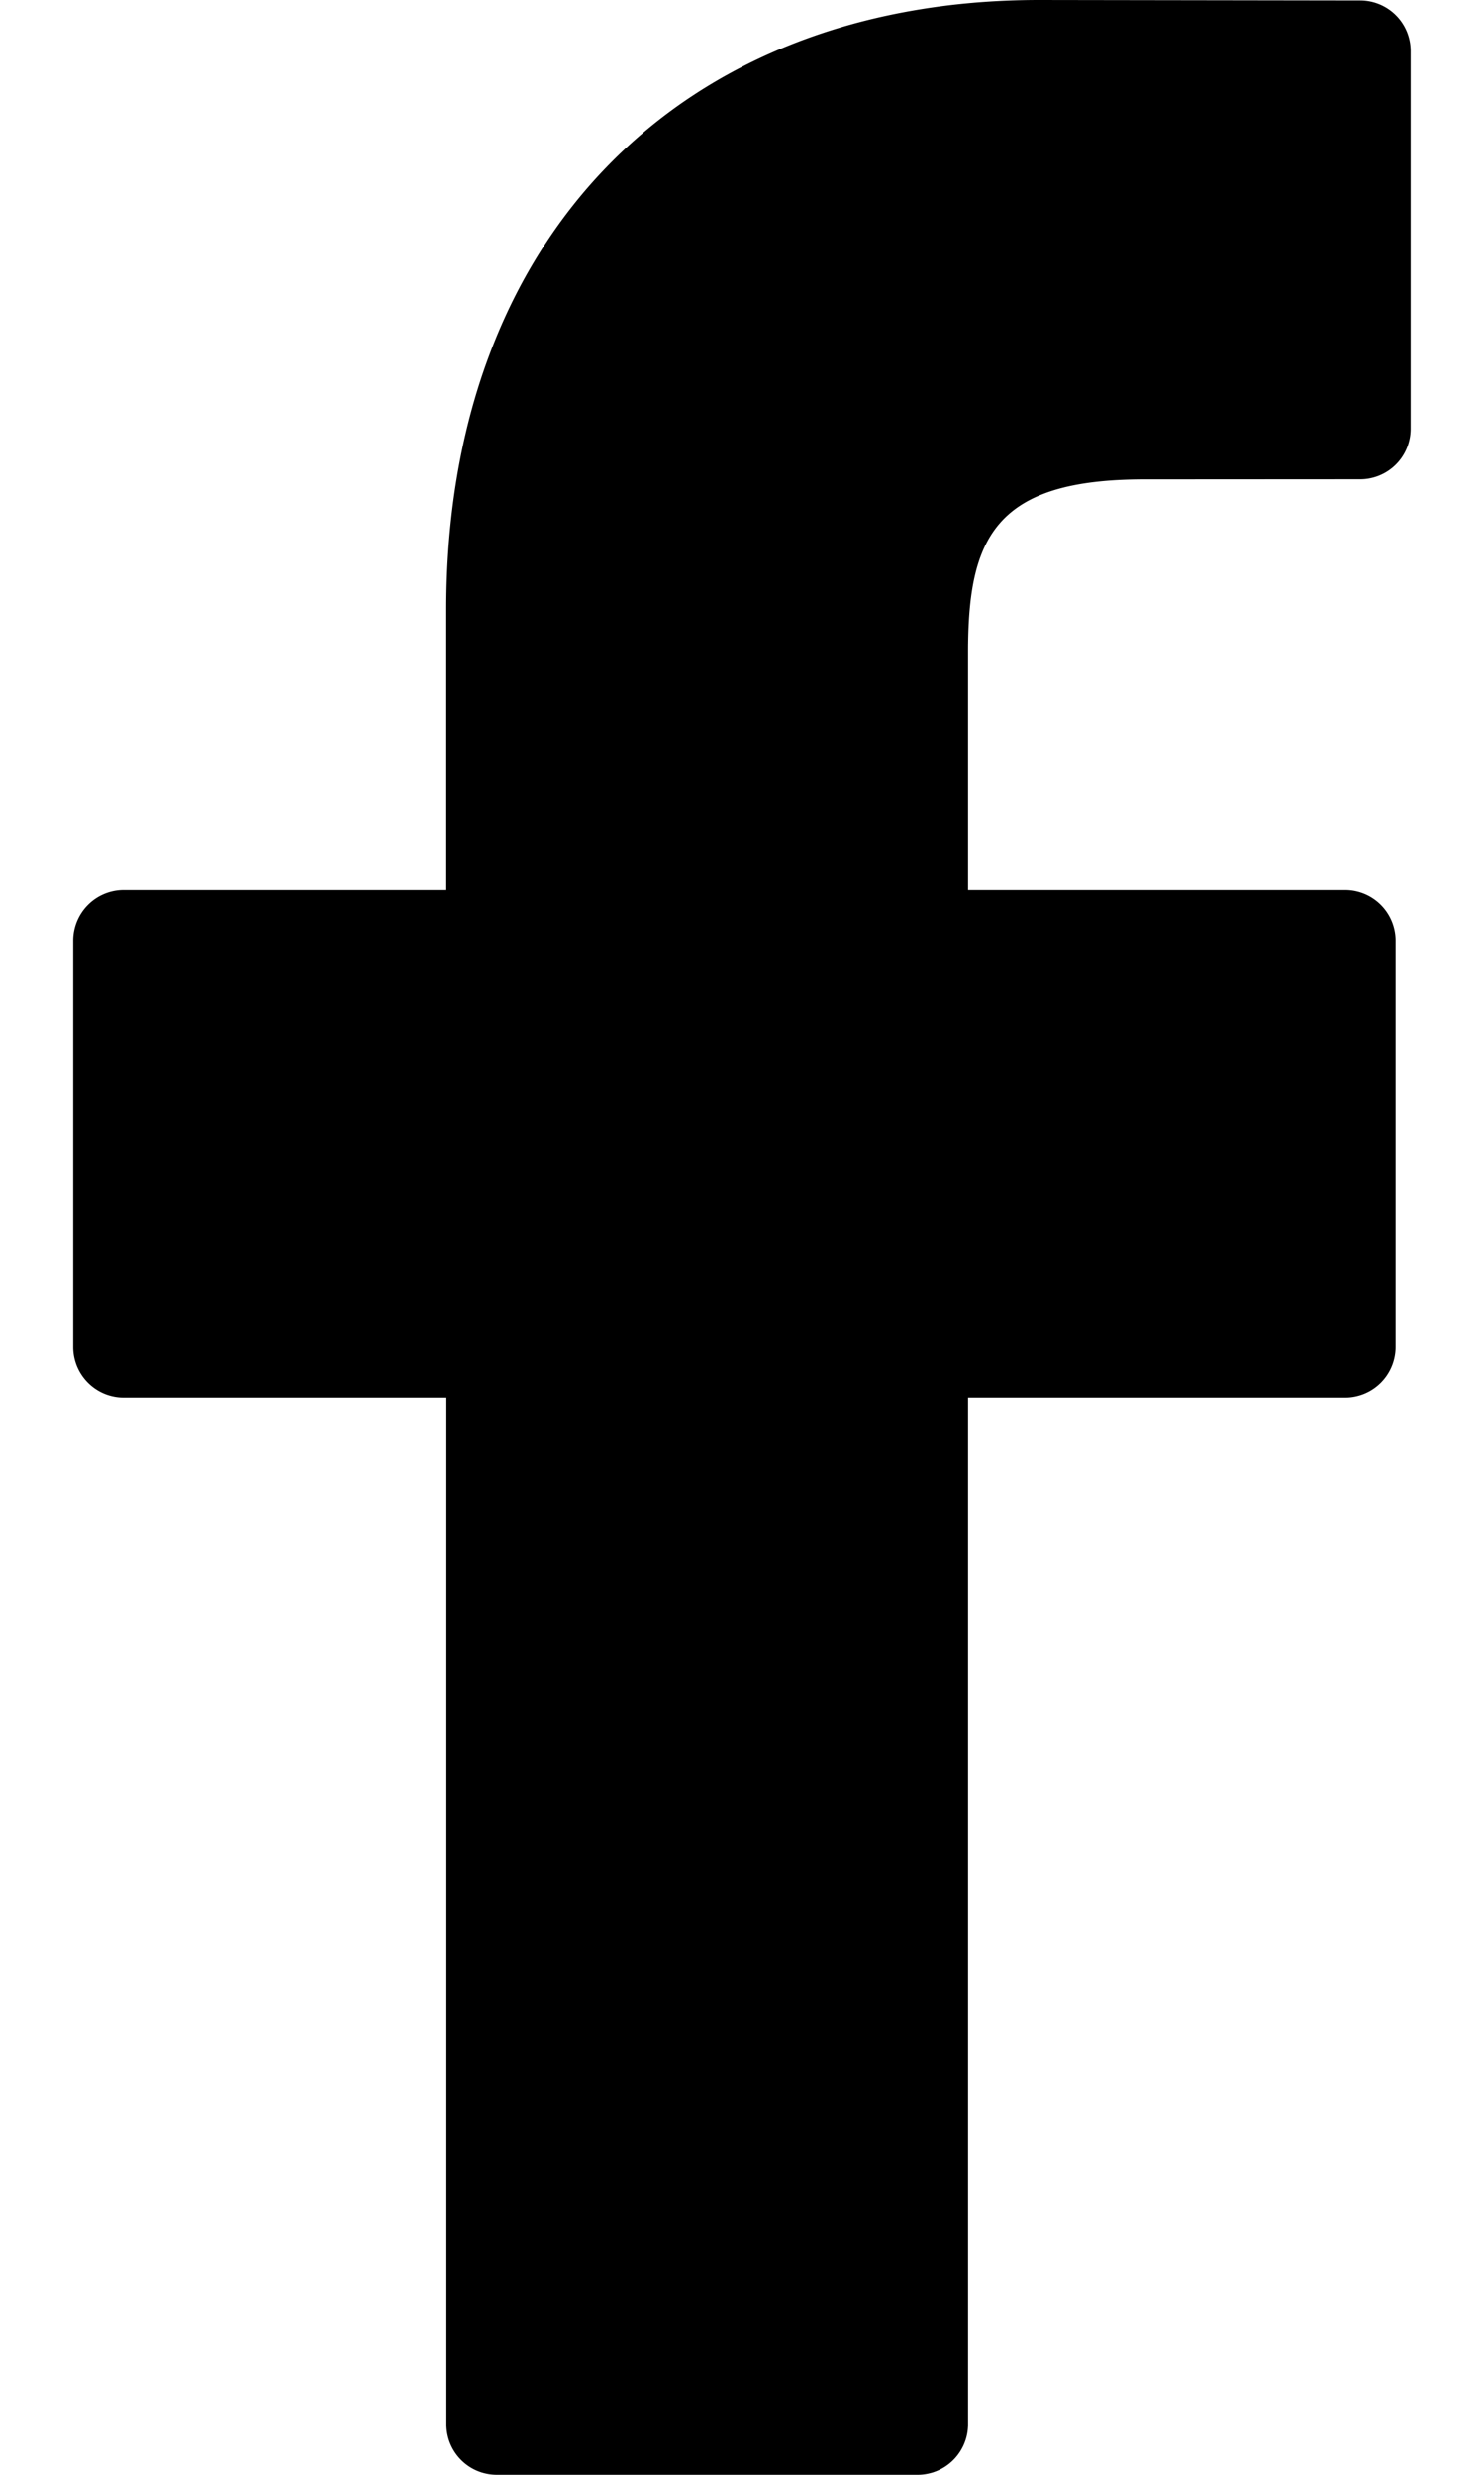 <svg fill="none" xmlns="http://www.w3.org/2000/svg" viewBox="0 0 12 20" preserveAspectRatio="xMidYMid slice"><path d="M11 .004L8.405 0C5.492 0 3.609 1.932 3.609 4.922v2.27H1a.408.408 0 00-.408.407v3.288c0 .226.183.408.408.408h2.61v8.297c0 .226.182.408.408.408H7.42a.408.408 0 00.408-.408v-8.297h3.049a.408.408 0 00.408-.408V7.6a.408.408 0 00-.407-.408h-3.05V5.268c0-.925.22-1.394 1.425-1.394L11 3.873a.408.408 0 00.407-.408V.412A.408.408 0 0011 .004z" fill="currentColor"/></svg>